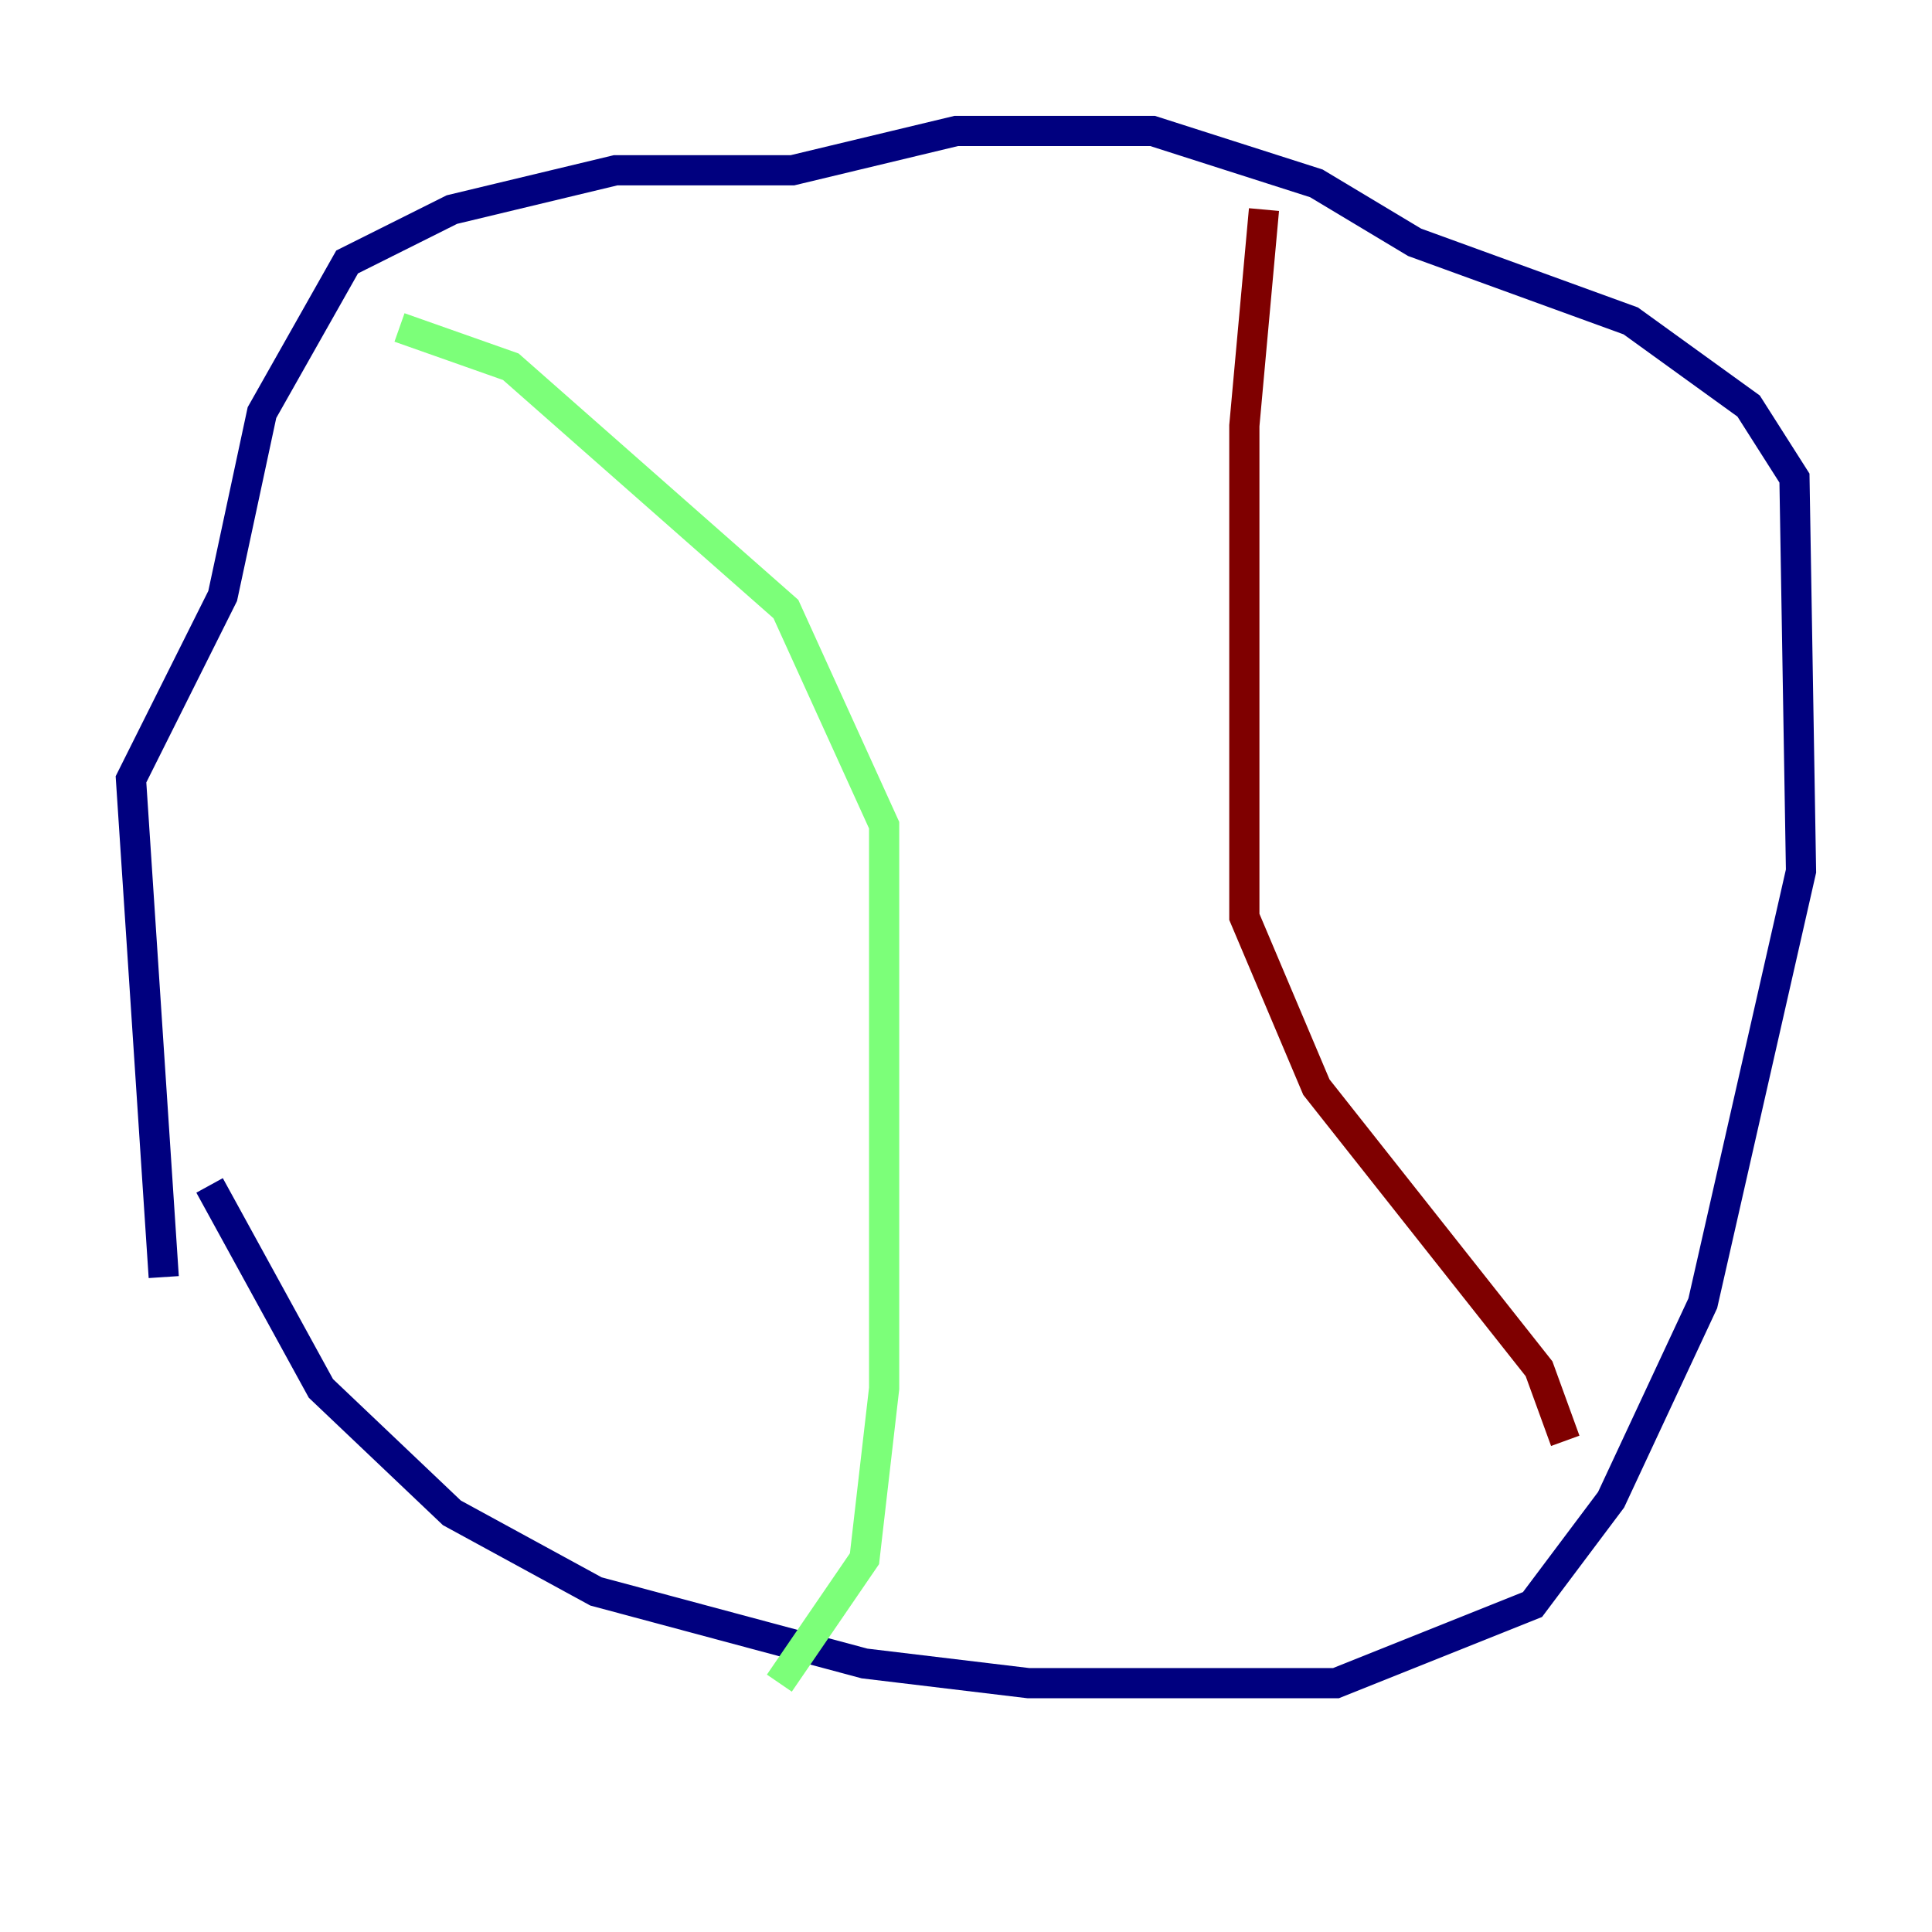 <?xml version="1.0" encoding="utf-8" ?>
<svg baseProfile="tiny" height="128" version="1.2" viewBox="0,0,128,128" width="128" xmlns="http://www.w3.org/2000/svg" xmlns:ev="http://www.w3.org/2001/xml-events" xmlns:xlink="http://www.w3.org/1999/xlink"><defs /><polyline fill="none" points="13.885,78.536 21.261,91.986 29.939,100.231 39.485,105.437 57.275,110.21 68.122,111.512 88.515,111.512 101.532,106.305 106.739,99.363 112.814,86.346 119.322,57.709 118.888,31.675 115.851,26.902 108.041,21.261 93.722,16.054 87.214,12.149 76.366,8.678 63.349,8.678 52.502,11.281 40.786,11.281 29.939,13.885 22.997,17.356 17.356,27.336 14.752,39.485 8.678,51.634 10.848,84.61" stroke="#00007f" stroke-width="2" /><polyline fill="none" points="26.468,21.695 33.844,24.298 52.068,40.352 58.576,54.671 58.576,91.986 57.275,103.268 51.634,111.512" stroke="#7cff79" stroke-width="2" /><polyline fill="none" points="83.742,13.885 82.441,28.203 82.441,60.746 87.214,72.027 101.966,90.685 103.702,95.458" stroke="#7f0000" stroke-width="2" /></svg>